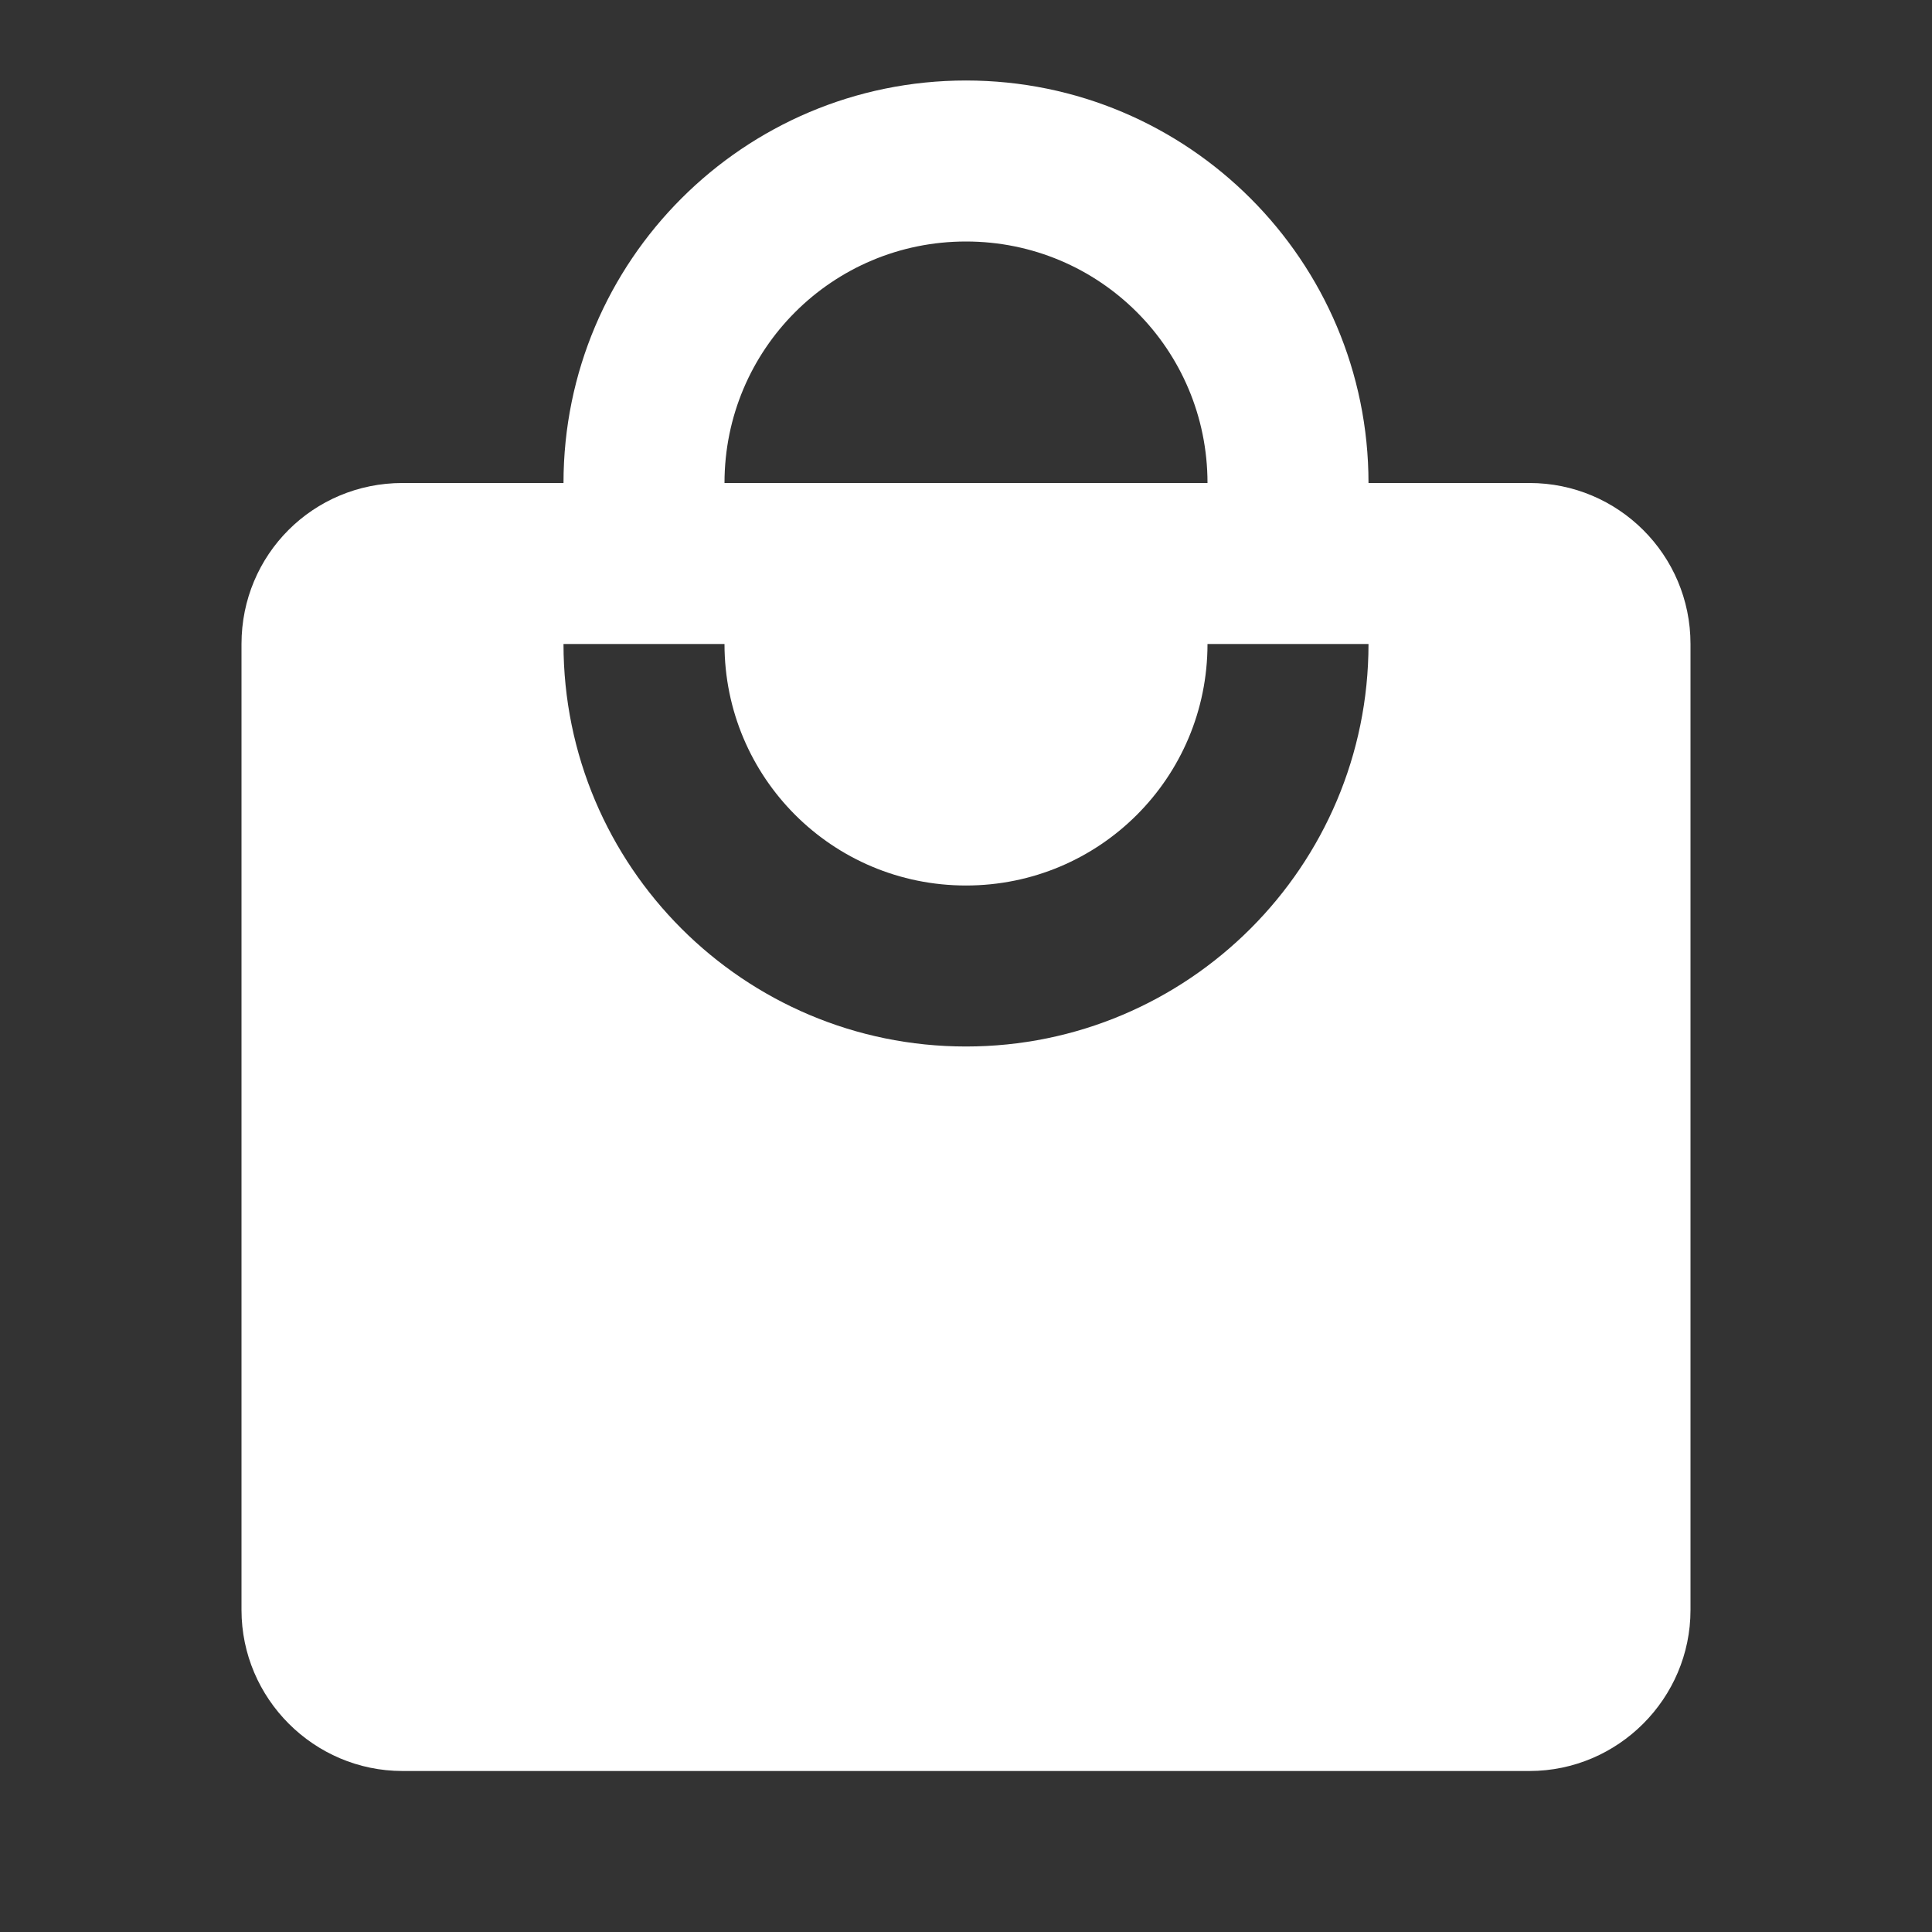 <?xml version="1.0" encoding="UTF-8"?><!DOCTYPE svg PUBLIC "-//W3C//DTD SVG 1.1//EN" "http://www.w3.org/Graphics/SVG/1.1/DTD/svg11.dtd"><svg xmlns="http://www.w3.org/2000/svg" xmlns:xlink="http://www.w3.org/1999/xlink" version="1.1" width="512" height="512" viewBox="0 0 512 512"><rect x="0" y="0" width="512" height="512" fill="#333333" stroke="none"/>    <path fill="#ffffff" transform="scale(1, -1) translate(0, -448)" glyph-name="shopping" unicode="&#xF49A;" horiz-adv-x="512" d=" M256 170.667C197.12 170.667 149.333 218.453 149.333 277.333H192C192 241.92 220.587 213.333 256 213.333S320 241.92 320 277.333H362.667C362.667 218.453 314.88 170.667 256 170.667M256 384C291.413 384 320 355.413 320 320H192C192 355.413 220.587 384 256 384M405.333 320H362.667C362.667 378.88 314.88 426.667 256 426.667S149.333 378.88 149.333 320H106.667C82.987 320 64 301.013 64 277.333V21.333C64 -2.133 83.2 -21.333 106.667 -21.333H405.333C428.8 -21.333 448 -2.133 448 21.333V277.333C448 301.013 428.8 320 405.333 320z" /></svg>